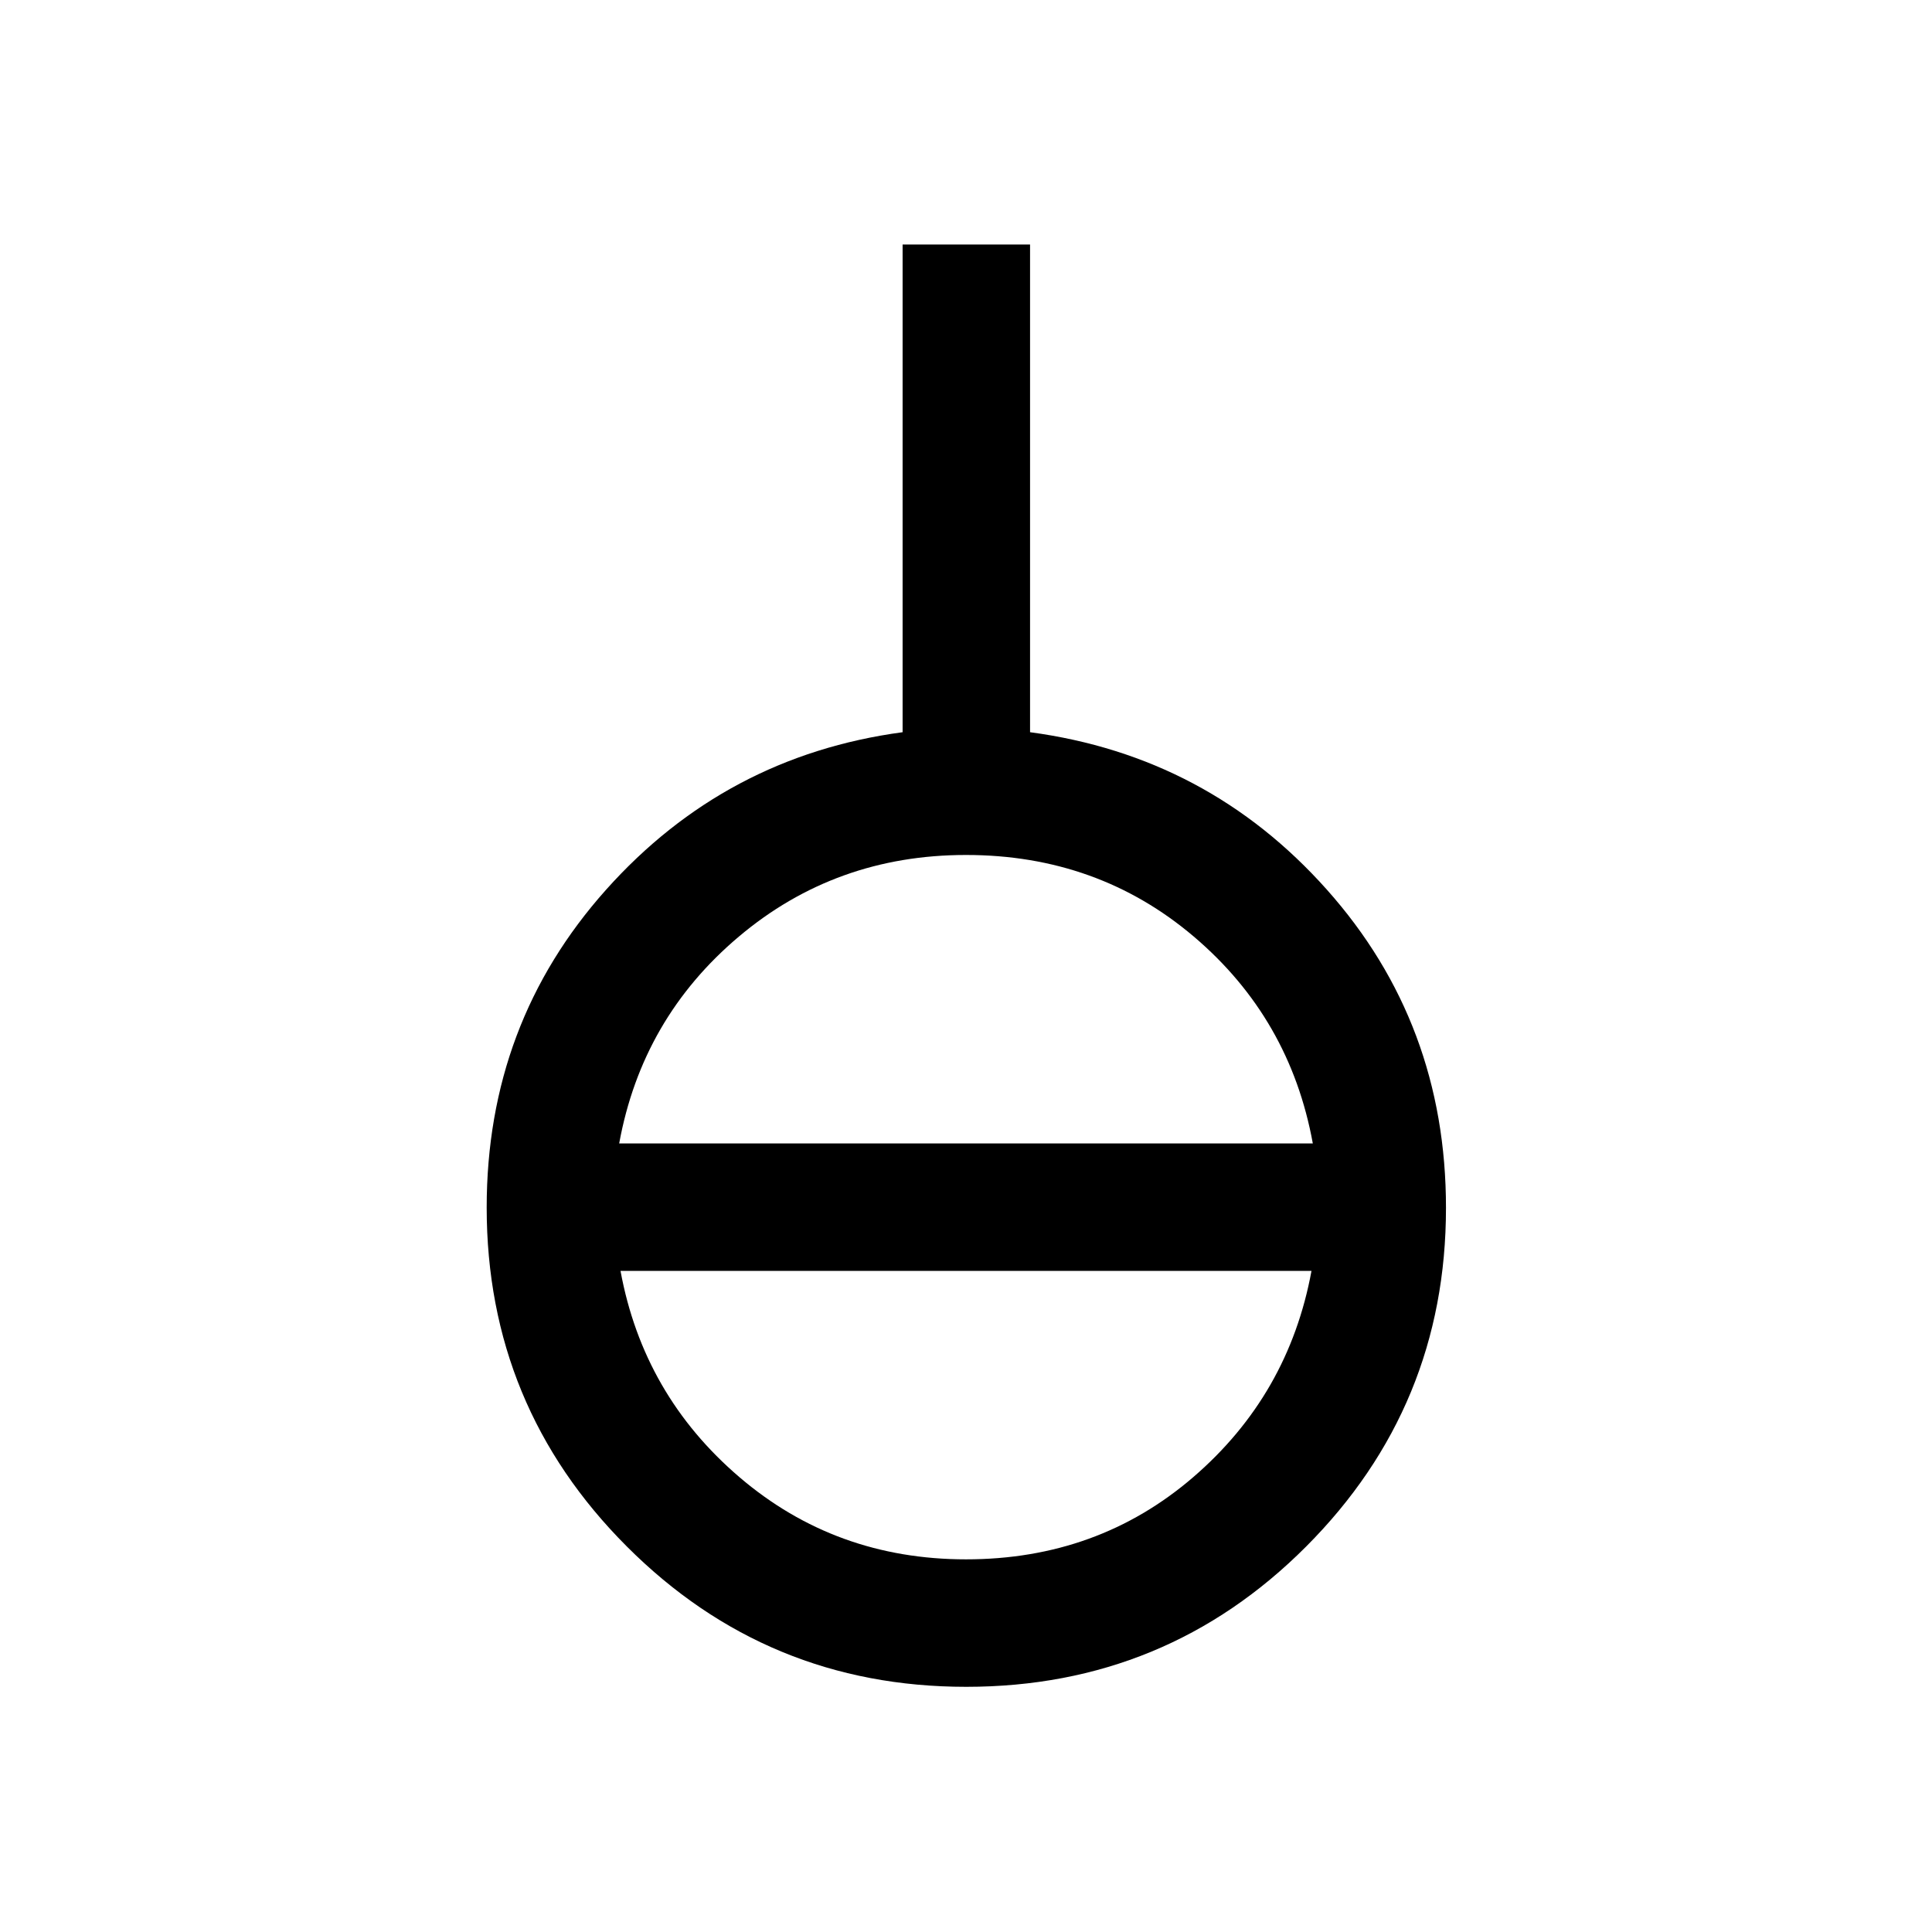<svg xmlns="http://www.w3.org/2000/svg" height="40" viewBox="0 -960 960 960" width="40"><path d="M480.06-121.83q-98.89 0-168.56-69.7-69.67-69.69-69.67-168.47 0-91.5 59.34-157.92 59.33-66.41 147.33-78.25V-838.5h63.33v242.33q88.34 11.84 147.5 78.25 59.17 66.42 59.17 158.08 0 98.67-69.52 168.34-69.53 69.67-168.92 69.67Zm-.06-63.34q65.47 0 112.9-40.83 47.43-40.83 58.77-102.5H308.33q11.34 61.67 59.1 102.5Q415.2-185.17 480-185.17ZM307.67-391.83h344.66Q641-454 593.24-494.58 545.47-535.17 480-535.17q-64.8 0-112.9 40.59Q319-454 307.67-391.83Z"/></svg>